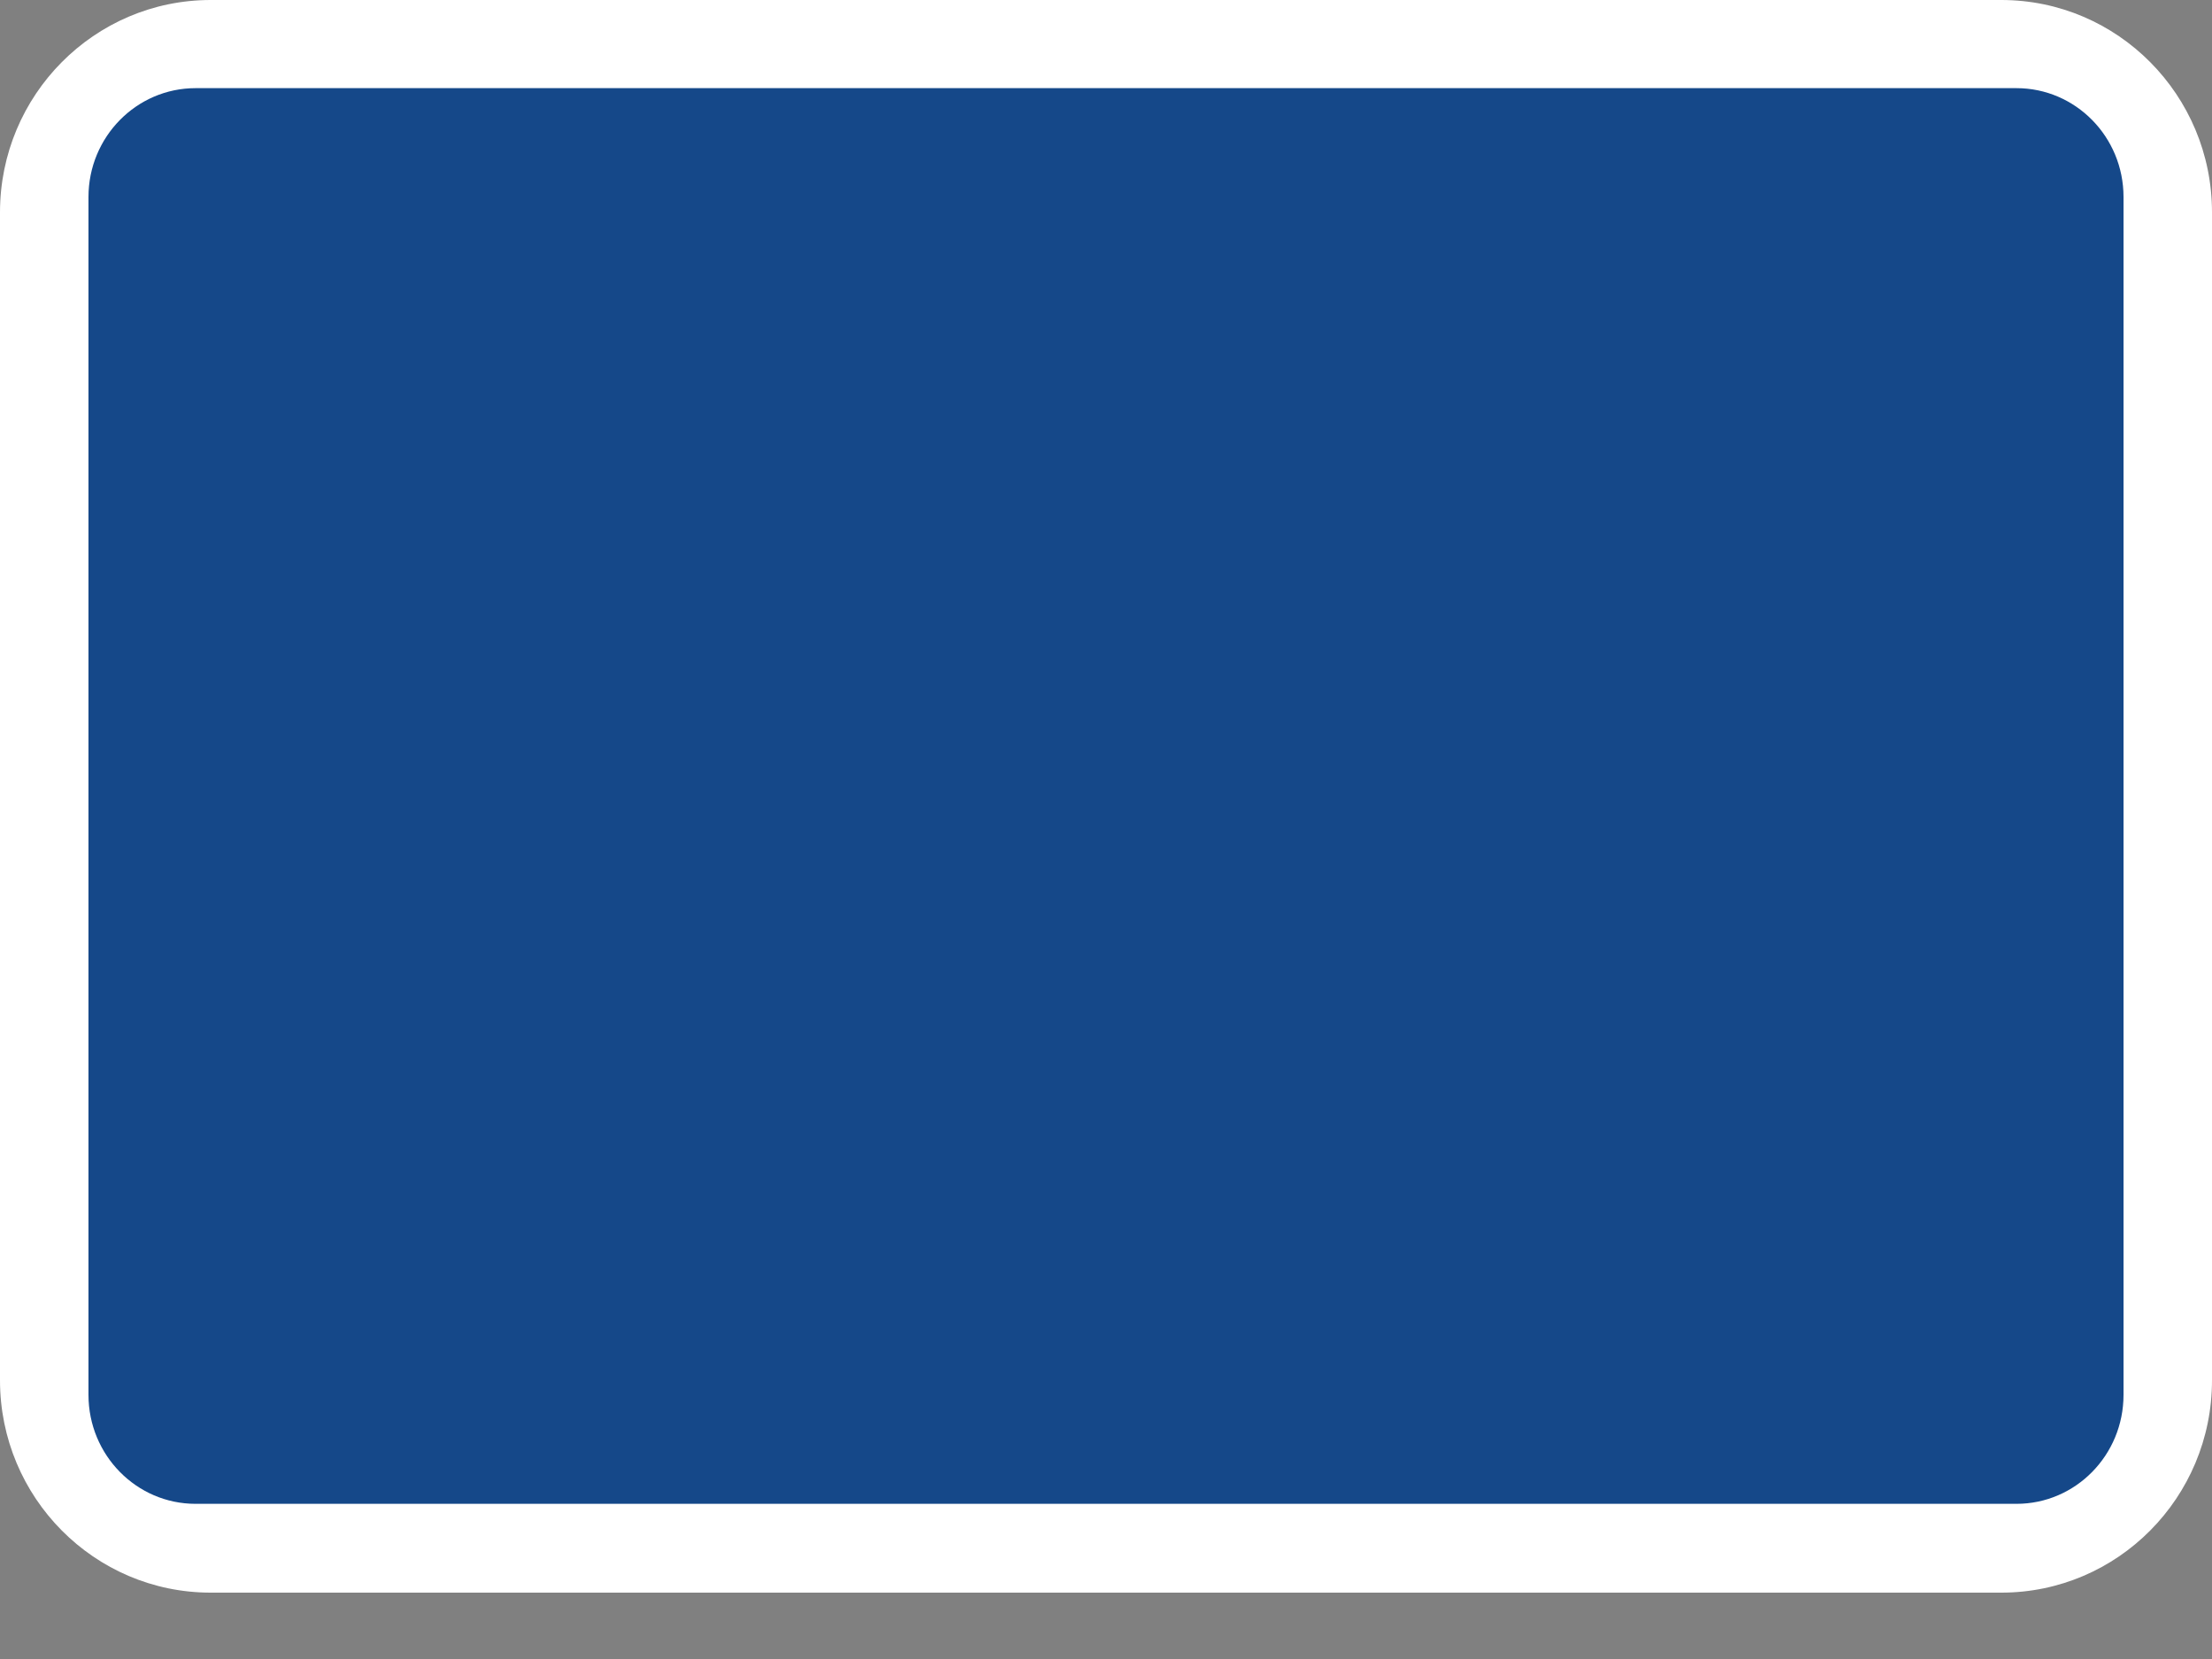 <svg width="20" height="15" viewBox="0 0 20 15" fill="none" xmlns="http://www.w3.org/2000/svg">
<rect x="0" y="0" width="20" height="15" fill="#808080" stroke="none"/>
<g clip-path="url(#clip0_778_148)">
<path d="M18.095 0H1.905C0.853 0 0 0.86 0 1.92V12.48C0 13.54 0.853 14.4 1.905 14.4H18.095C19.147 14.4 20 13.54 20 12.48V1.92C20 0.86 19.147 0 18.095 0Z" fill="white"/>
<path d="M18.232 0.797H1.768C1.234 0.797 0.8 1.238 0.8 1.781V12.612C0.8 13.156 1.234 13.597 1.768 13.597H18.232C18.767 13.597 19.2 13.156 19.2 12.612V1.781C19.2 1.238 18.767 0.797 18.232 0.797Z" fill="#154889"/>
</g>
<defs>
<clipPath id="clip0_778_148">
<rect width="20" height="14.4" fill="white"/>
</clipPath>
</defs>
</svg>
